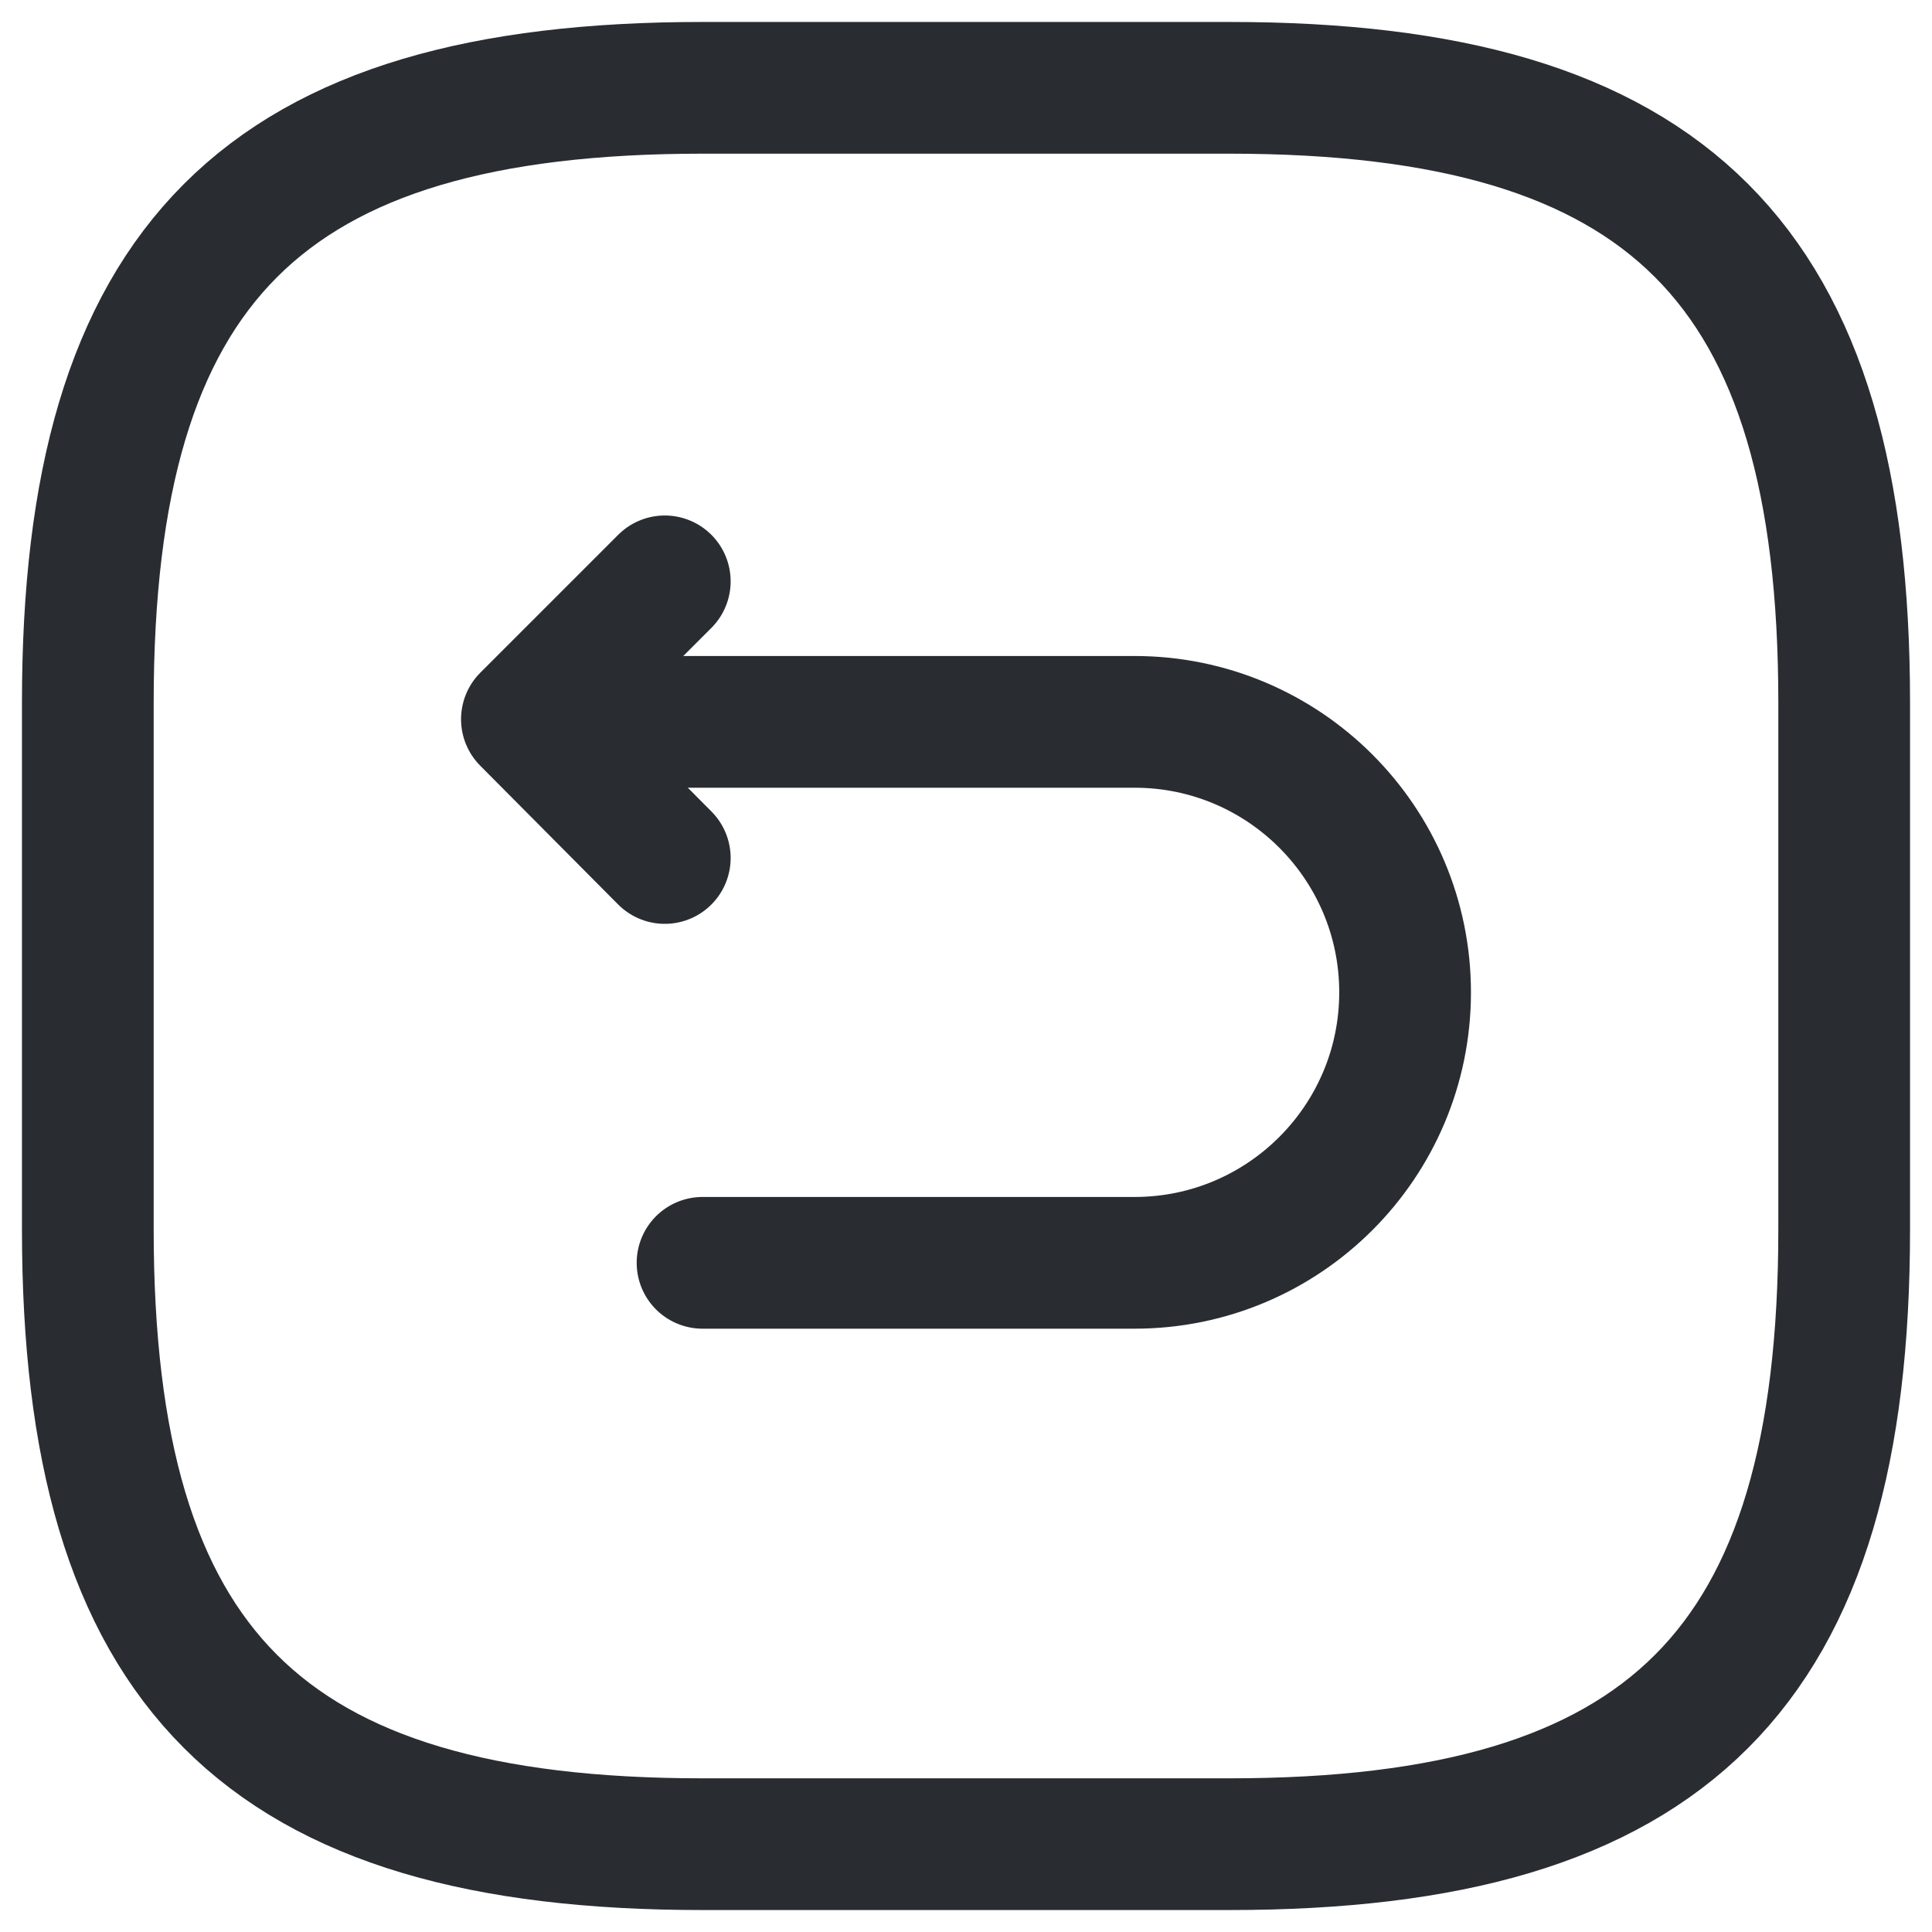 <svg width="22" height="22" viewBox="0 0 22 22" fill="none" xmlns="http://www.w3.org/2000/svg">
<g id="&#240;&#159;&#166;&#134; icon &#34;back square&#34;">
<g id="Group">
<path id="Vector" d="M8 21H14C19 21 21 19 21 14V8C21 3 19 1 14 1H8C3 1 1 3 1 8V14C1 19 3 21 8 21Z" stroke="#292D32" stroke-width="1.5" stroke-linecap="round" stroke-linejoin="round"/>
<path id="Vector_2" d="M8 14.38H12.92C14.62 14.38 16 13 16 11.3C16 9.6 14.62 8.22 12.92 8.22H6.15" stroke="#292D32" stroke-width="1.5" stroke-miterlimit="10" stroke-linecap="round" stroke-linejoin="round"/>
<path id="Vector_3" d="M7.57 9.77L6 8.19L7.57 6.62" stroke="#292D32" stroke-width="1.5" stroke-linecap="round" stroke-linejoin="round"/>
</g>
</g>
</svg>
